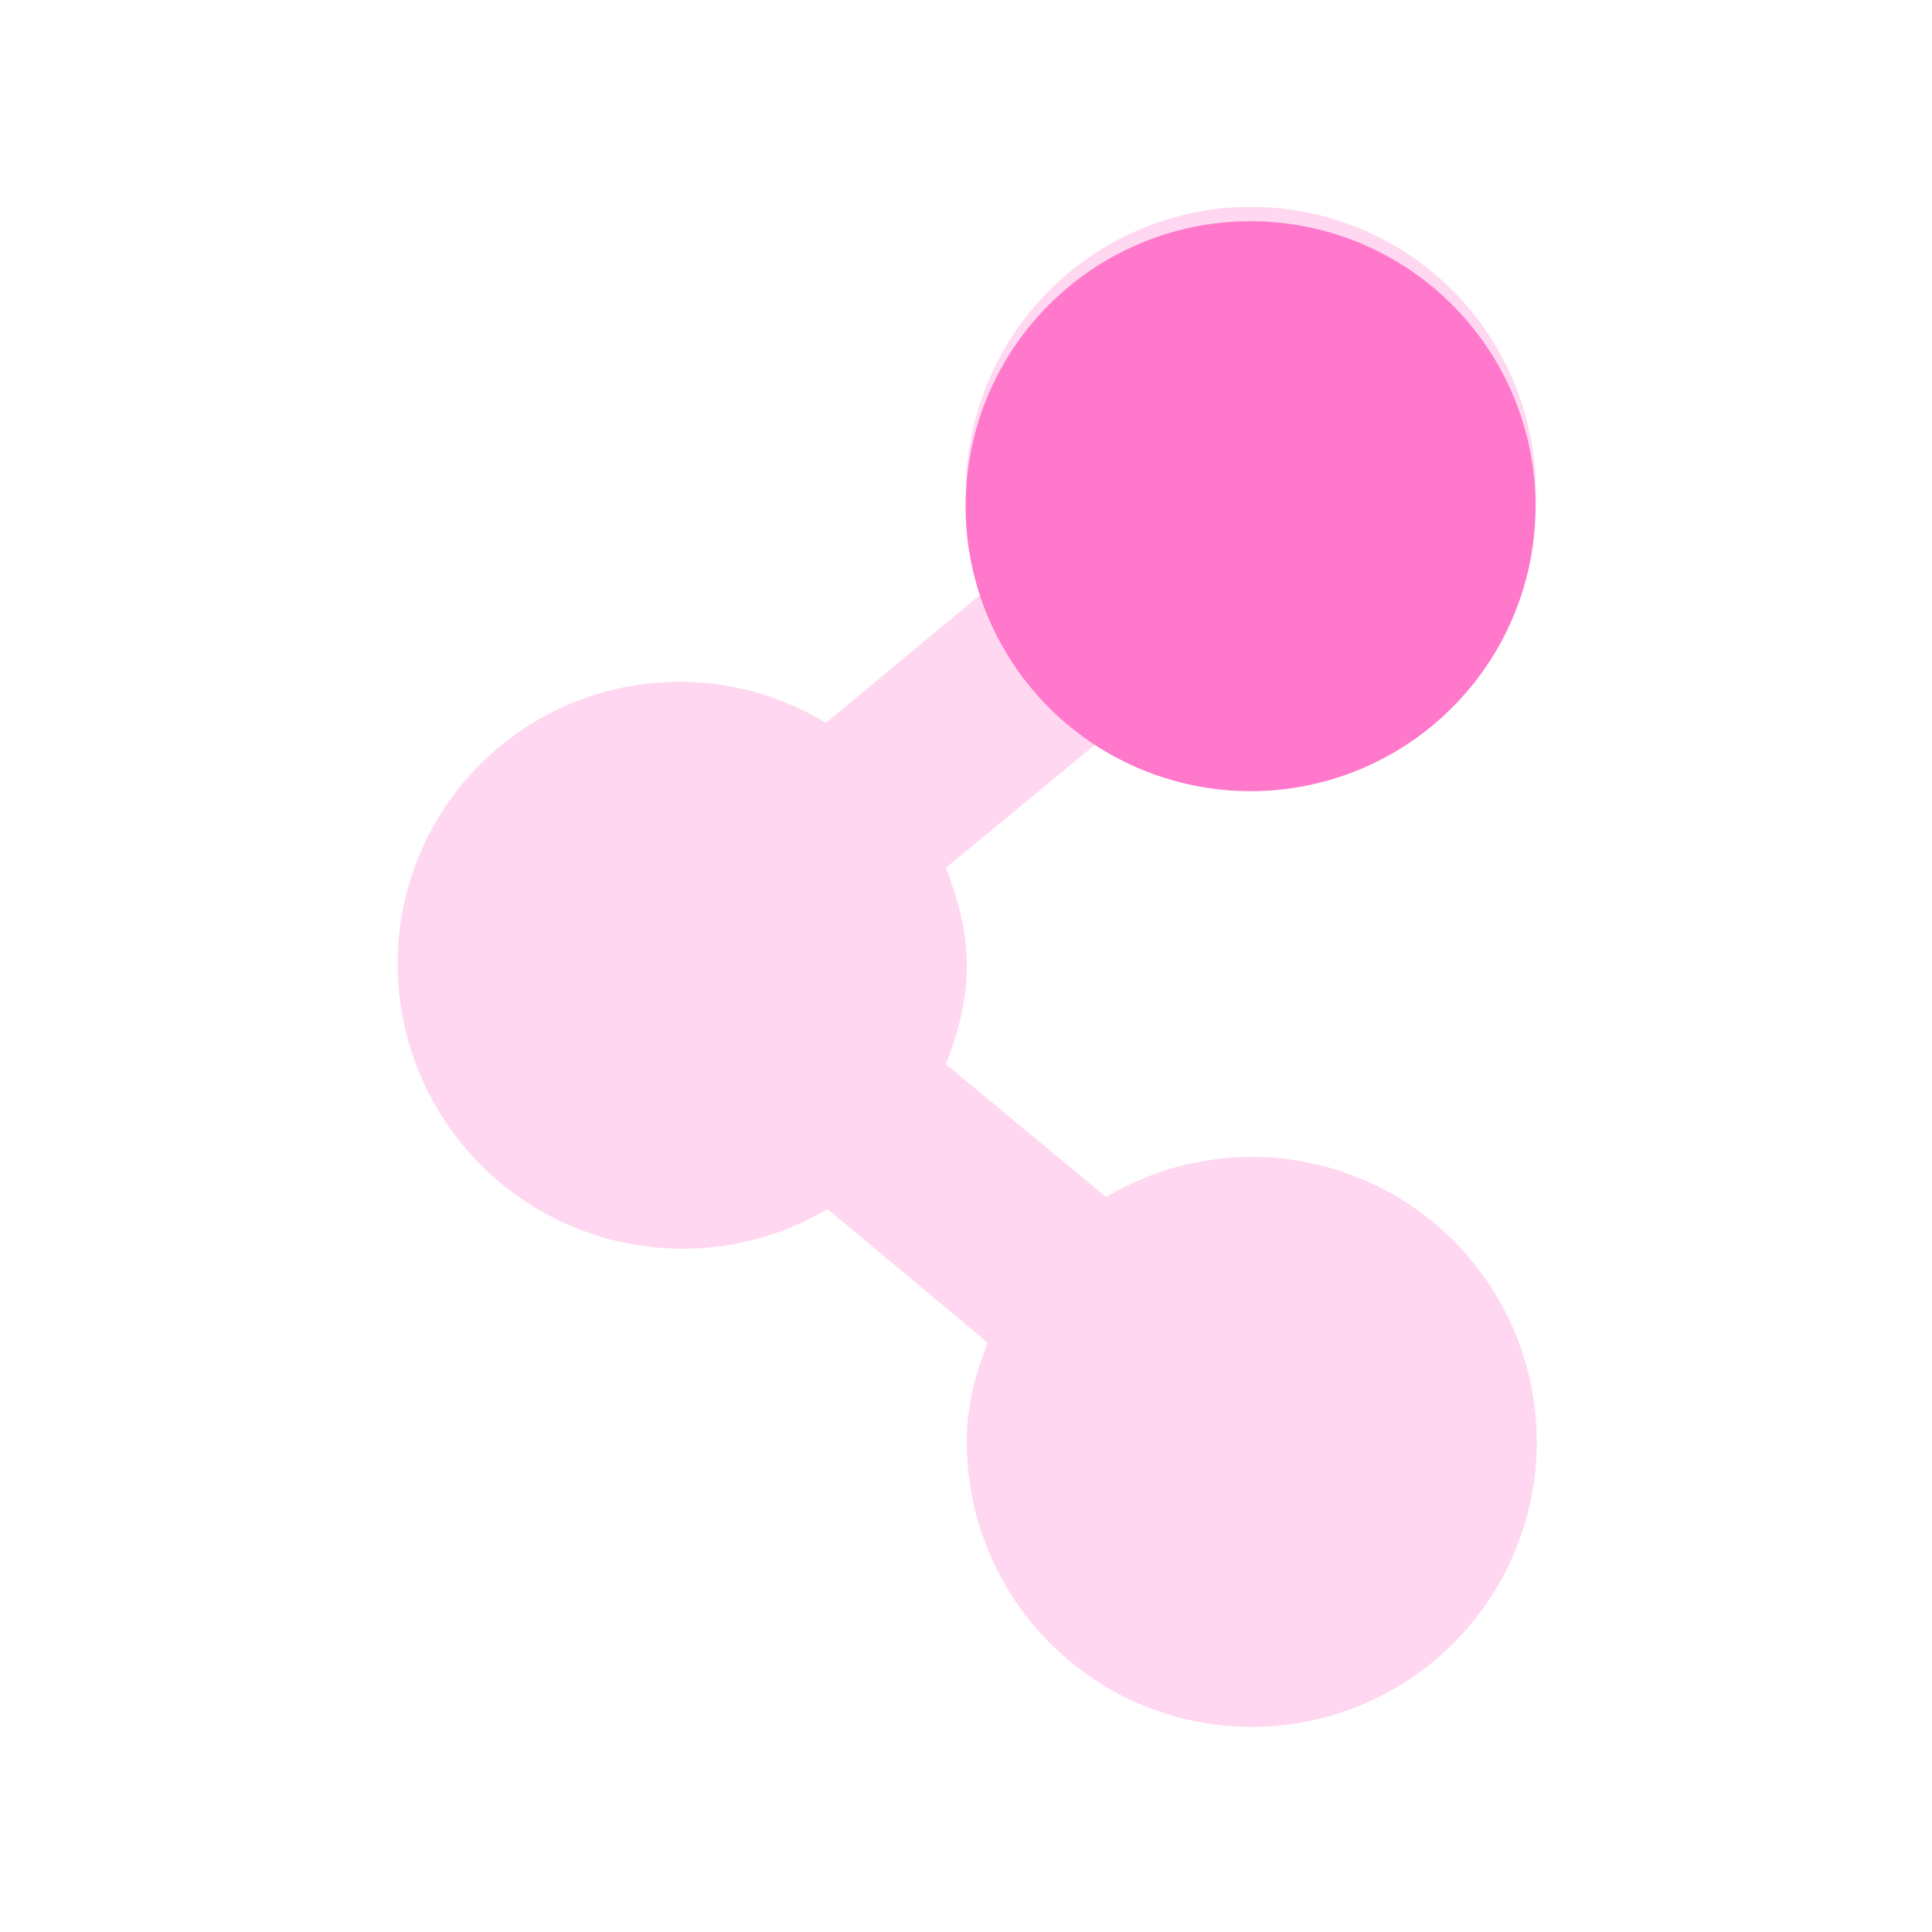 <?xml version="1.0" encoding="UTF-8" standalone="no"?>
<svg
   xmlns:dc="http://purl.org/dc/elements/1.1/"
   xmlns:cc="http://creativecommons.org/ns#"
   xmlns:rdf="http://www.w3.org/1999/02/22-rdf-syntax-ns#"
   xmlns:svg="http://www.w3.org/2000/svg"
   xmlns="http://www.w3.org/2000/svg"
   xmlns:sodipodi="http://sodipodi.sourceforge.net/DTD/sodipodi-0.dtd"
   xmlns:inkscape="http://www.inkscape.org/namespaces/inkscape"
   height="24"
   width="24"
   version="1.1"
   id="svg6"
   sodipodi:docname="haguichi-connecting-3.svg"
   inkscape:version="0.92.4 (5da689c313, 2019-01-14)">
  <defs
     id="defs10" />
  <sodipodi:namedview
     pagecolor="#ffffff"
     bordercolor="#666666"
     borderopacity="1"
     objecttolerance="10"
     gridtolerance="10"
     guidetolerance="10"
     inkscape:pageopacity="0"
     inkscape:pageshadow="2"
     inkscape:window-width="1087"
     inkscape:window-height="480"
     id="namedview8"
     showgrid="false"
     inkscape:zoom="9.8333333"
     inkscape:cx="1.0677966"
     inkscape:cy="12"
     inkscape:window-x="0"
     inkscape:window-y="25"
     inkscape:window-maximized="0"
     inkscape:current-layer="svg6" />
  <path
     d="M 15.54,2.57 A 3.54,3.54 0 0 0 12,6.1 c 0,0.44 0.11,0.84 0.26,1.22 l -2,1.66 A 3.5,3.5 0 0 0 4.94,12 a 3.54,3.54 0 0 0 5.34,3.02 l 1.99,1.66 c -0.15,0.38 -0.26,0.78 -0.26,1.22 a 3.54,3.54 0 1 0 1.73,-3.03 l -1.99,-1.65 c 0.15,-0.39 0.26,-0.78 0.26,-1.22 0,-0.44 -0.11,-0.83 -0.26,-1.22 l 2,-1.65 A 3.5,3.5 0 0 0 19.08,6.1 3.54,3.54 0 0 0 15.55,2.57 Z"
     style="color:#000000;overflow:visible;fill:#ff78cb;fill-opacity:0.3;marker:none"
     overflow="visible"
     id="path2"
     inkscape:connector-curvature="0" />
  <path
     d="m 19.07,6.1 a 3.54,3.54 0 1 1 -7.07,0 3.54,3.54 0 0 1 7.07,0 z"
     style="color:#000000;overflow:visible;fill:#ff78cb;marker:none"
     overflow="visible"
     id="path4"
     inkscape:connector-curvature="0" />
</svg>
